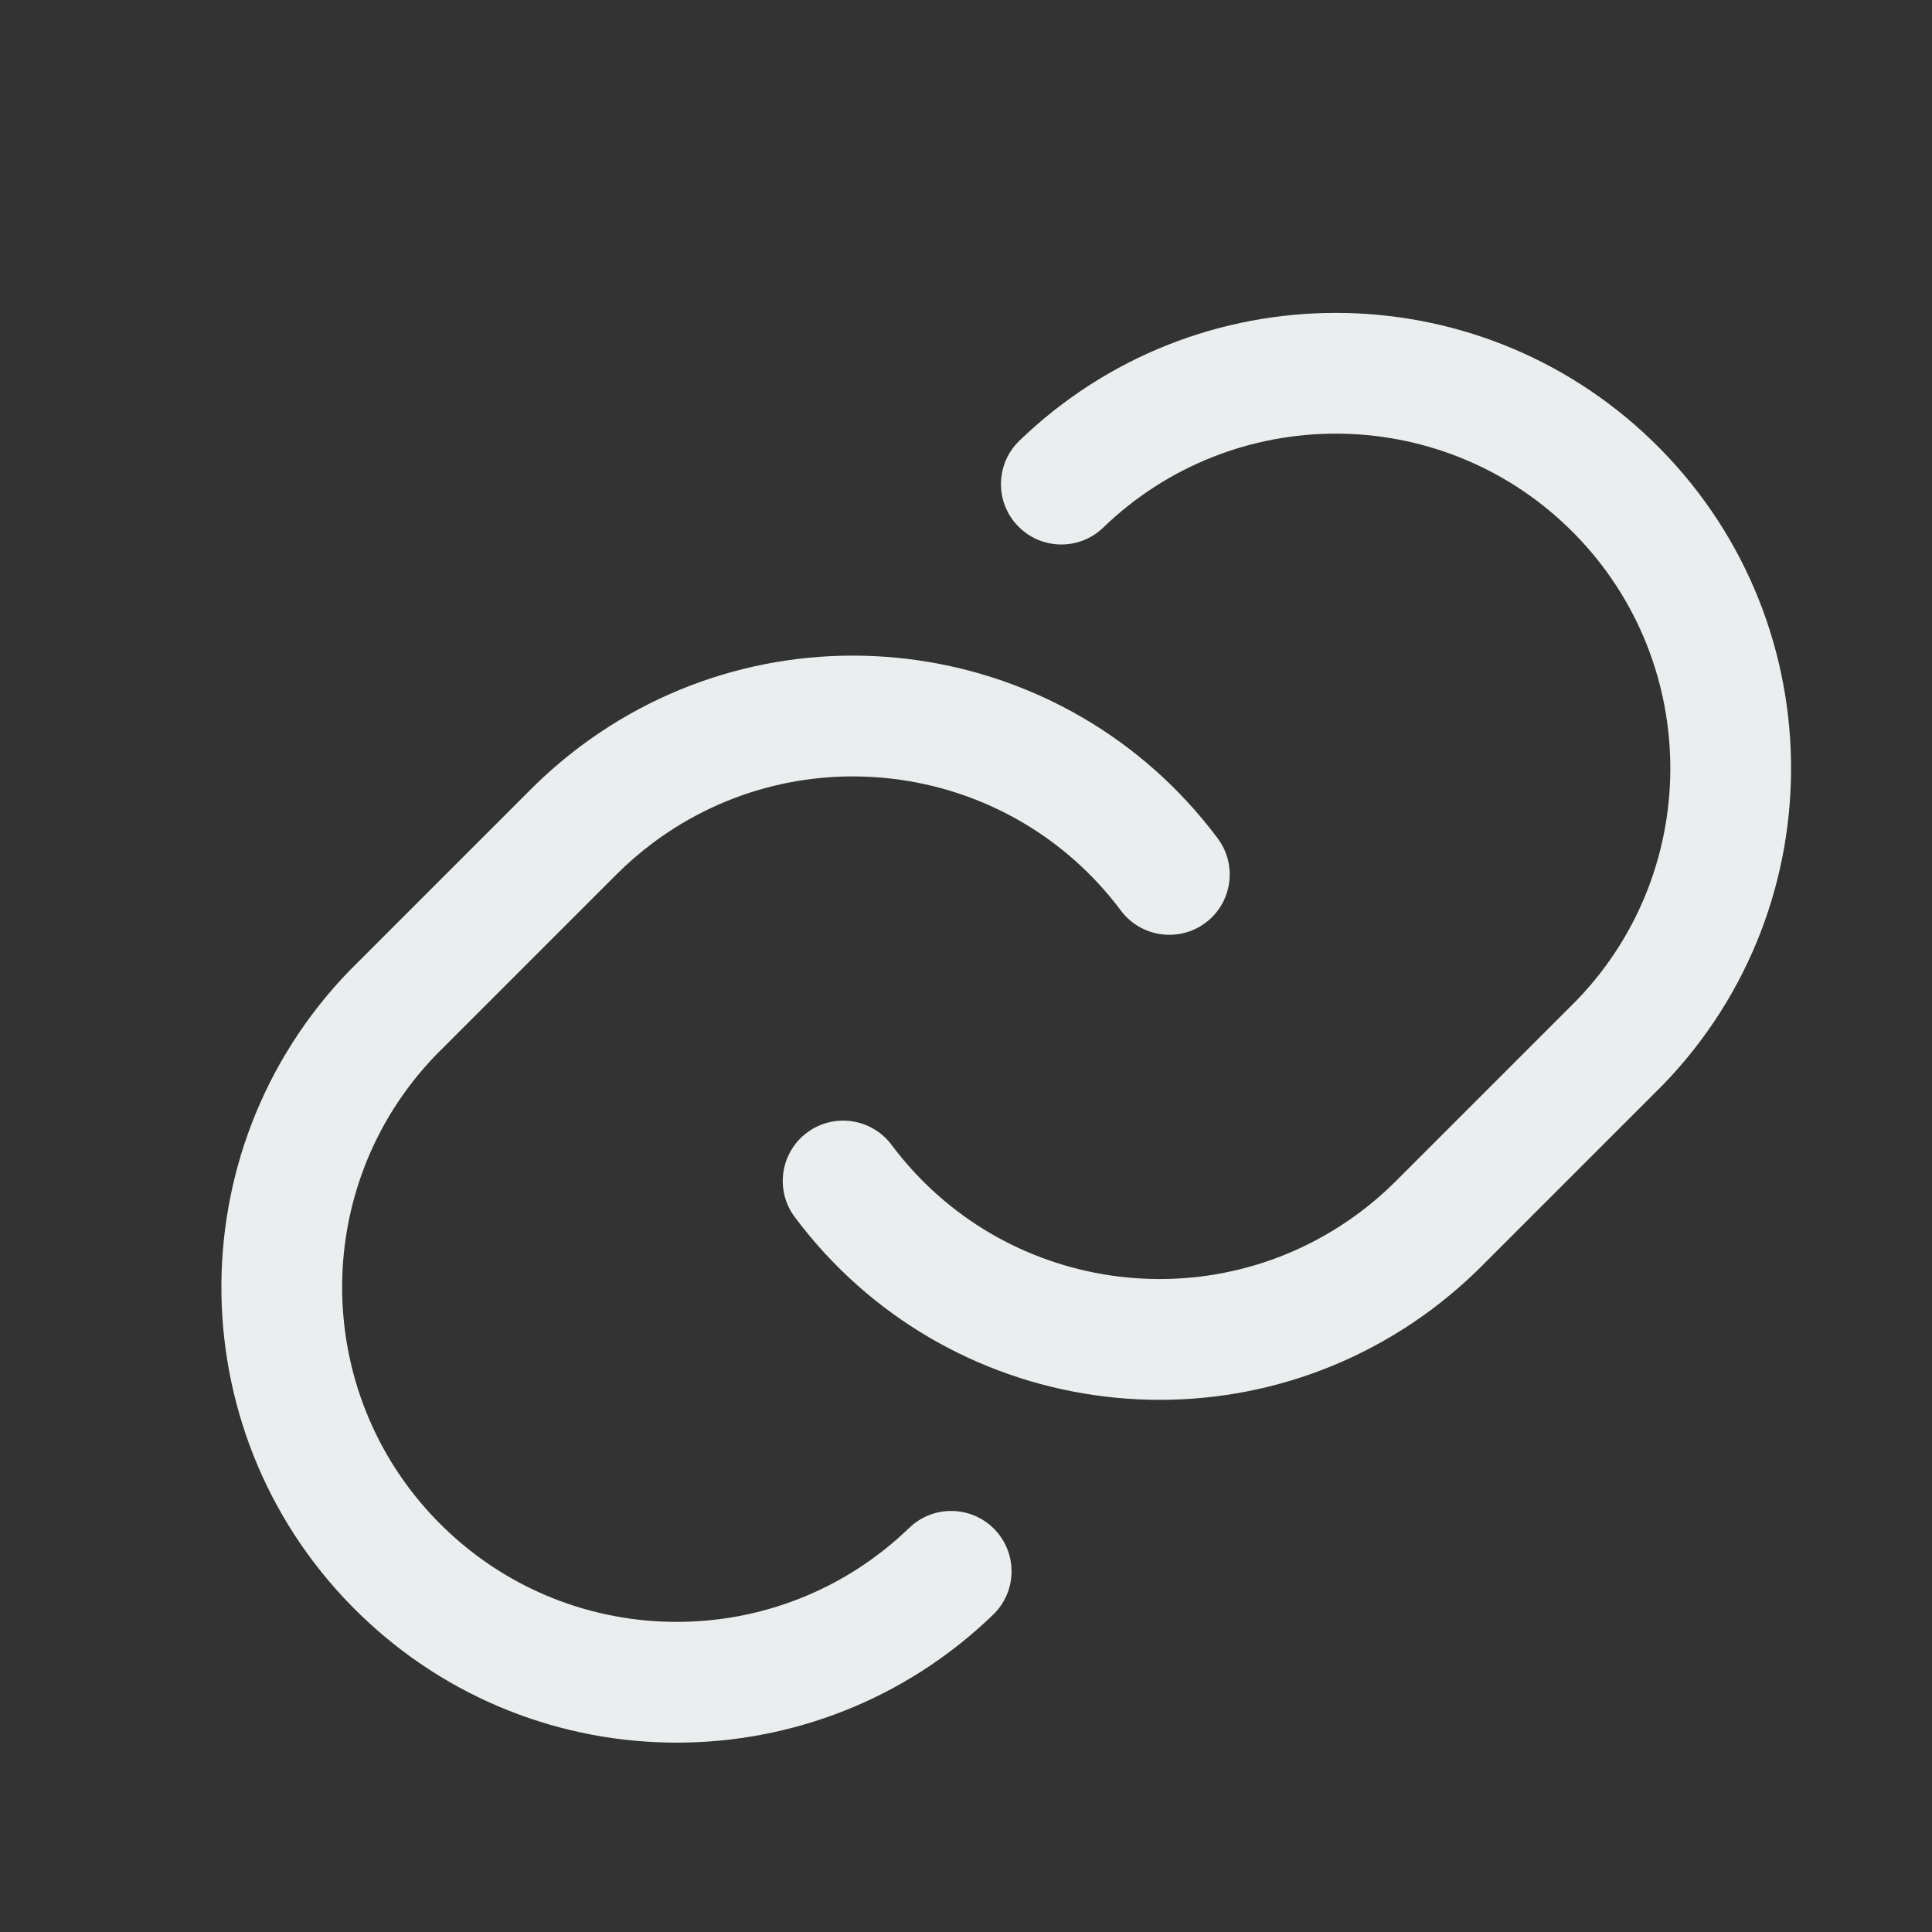 <svg width="20" height="20" viewBox="0 0 20 20" fill="none" xmlns="http://www.w3.org/2000/svg">
<rect x="0" y="0" width="20" height="20" fill="#333333" stroke="none"/>
<path fill-rule="evenodd" clip-rule="evenodd" d="M10.553 4.562C12.38 2.798 15.276 2.798 17.102 4.562C18.974 6.37 19.027 9.354 17.218 11.227L17.211 11.234L15.335 13.11C15.176 13.269 15.005 13.416 14.826 13.551L14.825 13.552C12.74 15.111 9.787 14.685 8.228 12.6C8.021 12.324 8.077 11.932 8.354 11.725C8.63 11.519 9.022 11.575 9.229 11.851C10.374 13.383 12.544 13.696 14.076 12.551C14.21 12.451 14.335 12.342 14.451 12.226L16.323 10.354C17.648 8.979 17.608 6.789 16.234 5.461C14.892 4.165 12.764 4.165 11.421 5.461C11.173 5.701 10.777 5.694 10.537 5.445C10.297 5.197 10.305 4.801 10.553 4.562Z" fill="#EBEEEF"/>
<path fill-rule="evenodd" clip-rule="evenodd" d="M6.008 7.726C8.093 6.167 11.046 6.593 12.605 8.678C12.812 8.954 12.756 9.346 12.479 9.553C12.203 9.759 11.811 9.703 11.604 9.427C10.459 7.895 8.289 7.582 6.757 8.727C6.624 8.827 6.498 8.936 6.382 9.052L4.51 10.924C3.185 12.299 3.225 14.489 4.599 15.817C5.941 17.114 8.069 17.114 9.412 15.817C9.66 15.577 10.056 15.584 10.296 15.832C10.536 16.081 10.529 16.476 10.28 16.716C8.453 18.481 5.557 18.481 3.731 16.716C1.859 14.907 1.806 11.924 3.615 10.051L3.622 10.044L5.498 8.168C5.657 8.009 5.828 7.862 6.007 7.727L6.008 7.726Z" fill="#EBEEEF"/>
</svg>
